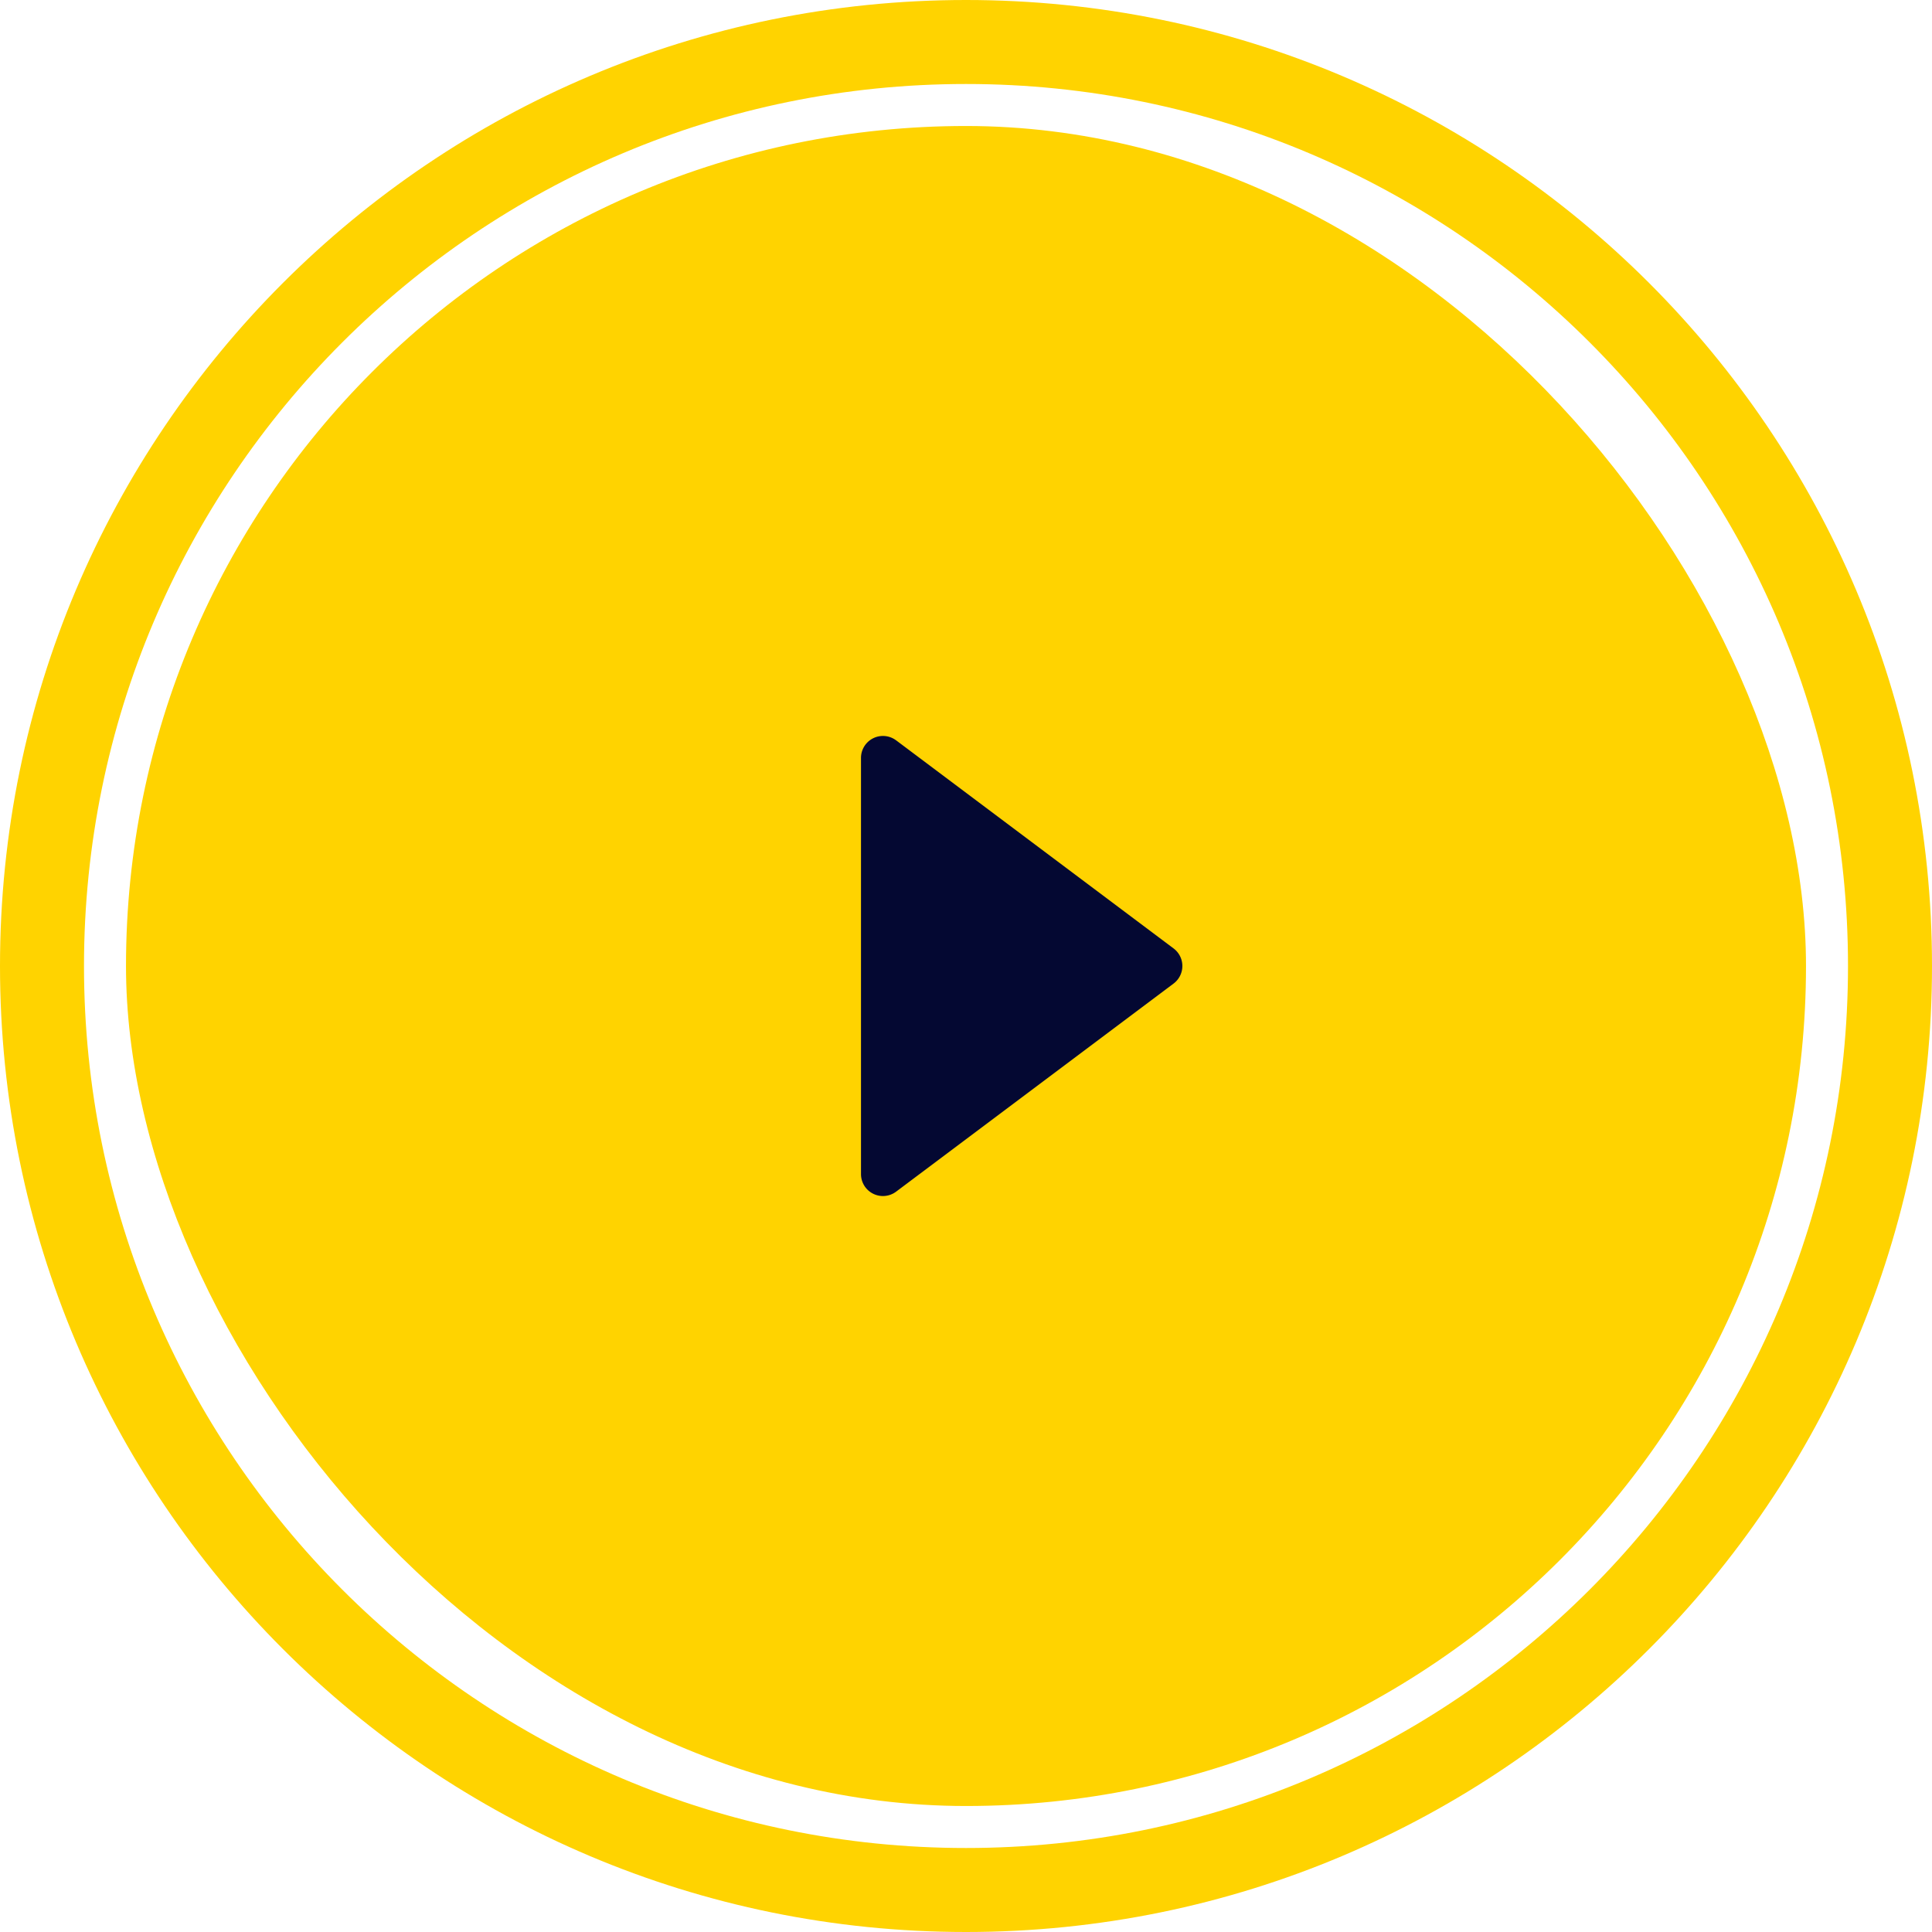 <svg width="88" height="88" viewBox="0 0 88 88" fill="none" xmlns="http://www.w3.org/2000/svg">
    <path fill-rule="evenodd" clip-rule="evenodd" d="M44 88C19.7 88 0 68.3 0 44S19.7 0 44 0s44 19.7 44 44-19.7 44-44 44zm0-84.174C21.813 3.826 3.826 21.813 3.826 44S21.813 84.174 44 84.174 84.174 66.187 84.174 44 66.187 3.826 44 3.826z" fill="#FFD300"/>
    <rect x="5.739" y="5.739" width="76.522" height="76.522" rx="38.261" fill="#FFD300"/>
    <path d="M40.817 33.721 53.455 43.2a1 1 0 0 1 0 1.6l-12.638 9.478a1 1 0 0 1-1.6-.8V34.522a1 1 0 0 1 1.6-.8z" fill="#040832"/>
</svg>
